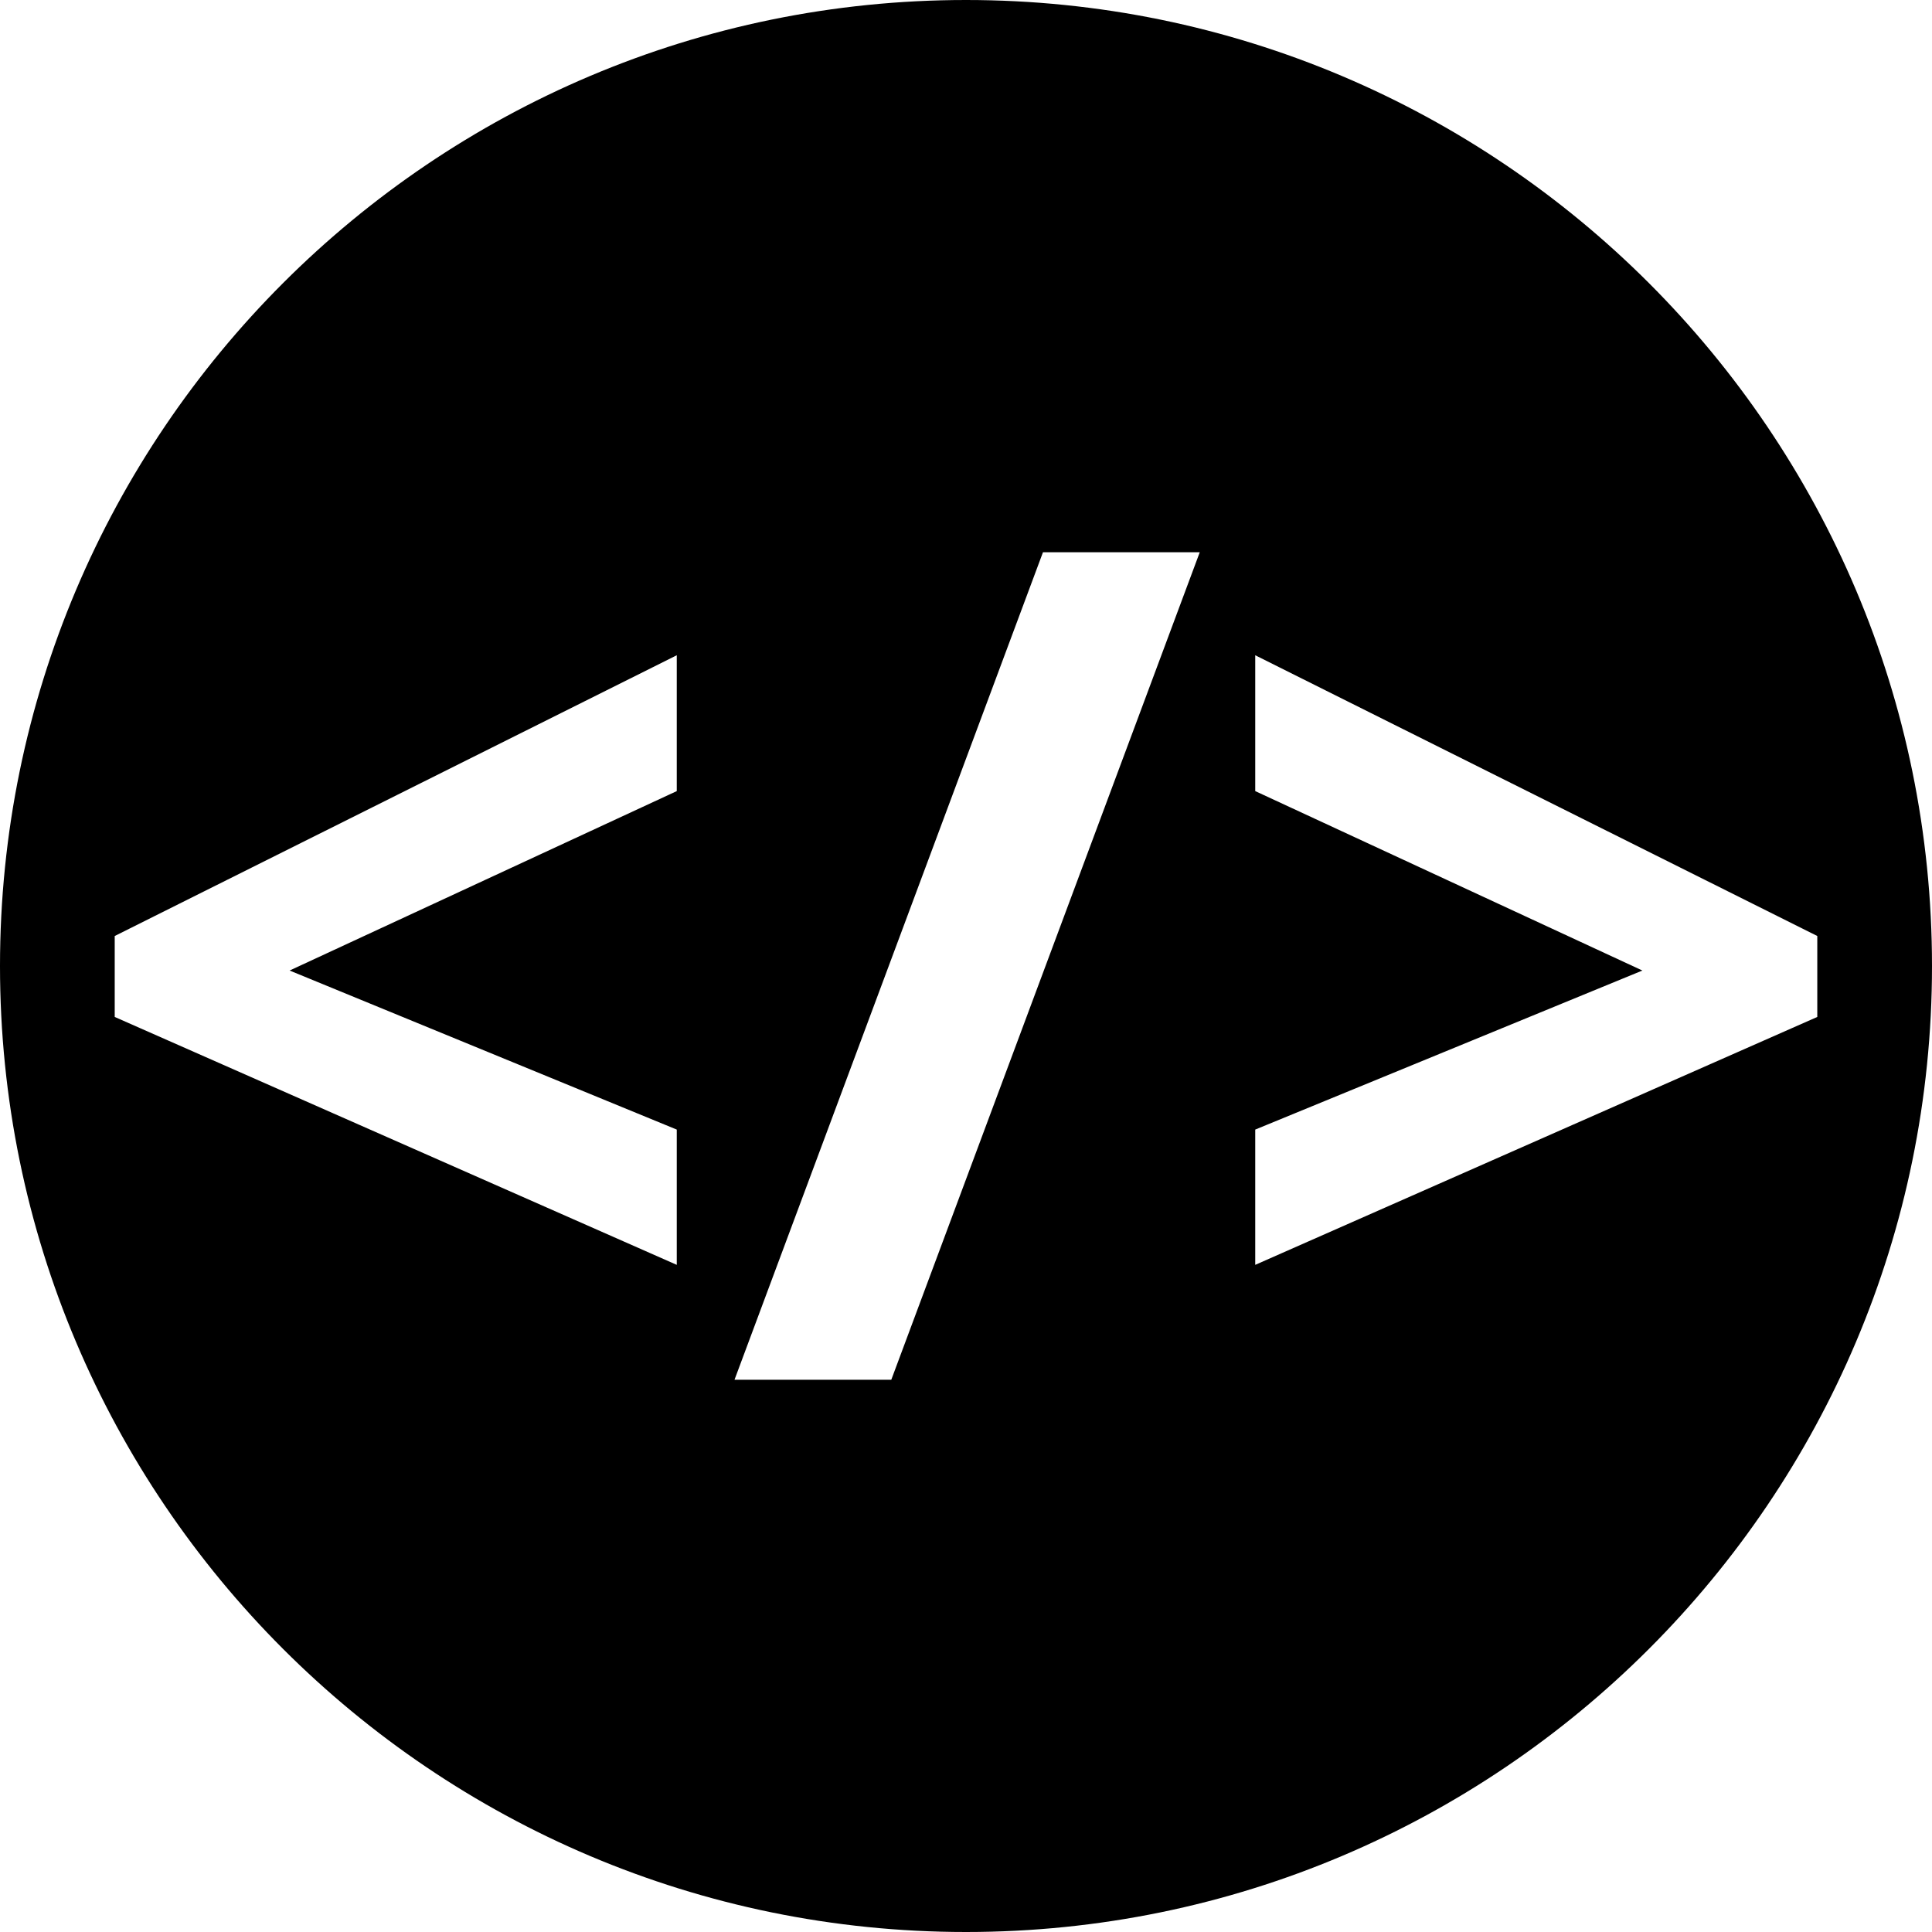 <?xml version="1.0" encoding="UTF-8" standalone="no"?>
<!DOCTYPE svg PUBLIC "-//W3C//DTD SVG 1.1//EN" "http://www.w3.org/Graphics/SVG/1.1/DTD/svg11.dtd">
<svg width="100%" height="100%" viewBox="0 0 500 500" version="1.1" xmlns="http://www.w3.org/2000/svg" xmlns:xlink="http://www.w3.org/1999/xlink" xml:space="preserve" xmlns:serif="http://www.serif.com/" style="fill-rule:evenodd;clip-rule:evenodd;stroke-linejoin:round;stroke-miterlimit:2;">
    <path d="M250,0C387.979,0 500,112.021 500,250C500,387.979 387.979,500 250,500C112.021,500 0,387.979 0,250C0,112.021 112.021,0 250,0ZM310.498,142.92L230.664,357.08L190.088,357.08L269.922,142.92L310.498,142.92ZM175.146,327.344L29.688,263.184L29.688,242.236L175.146,169.58L175.146,204.736L74.951,251.172L175.146,292.334L175.146,327.344ZM324.854,292.334L425.049,251.172L324.854,204.736L324.854,169.58L470.313,242.236L470.313,263.184L324.854,327.344L324.854,292.334Z"/>
</svg>
